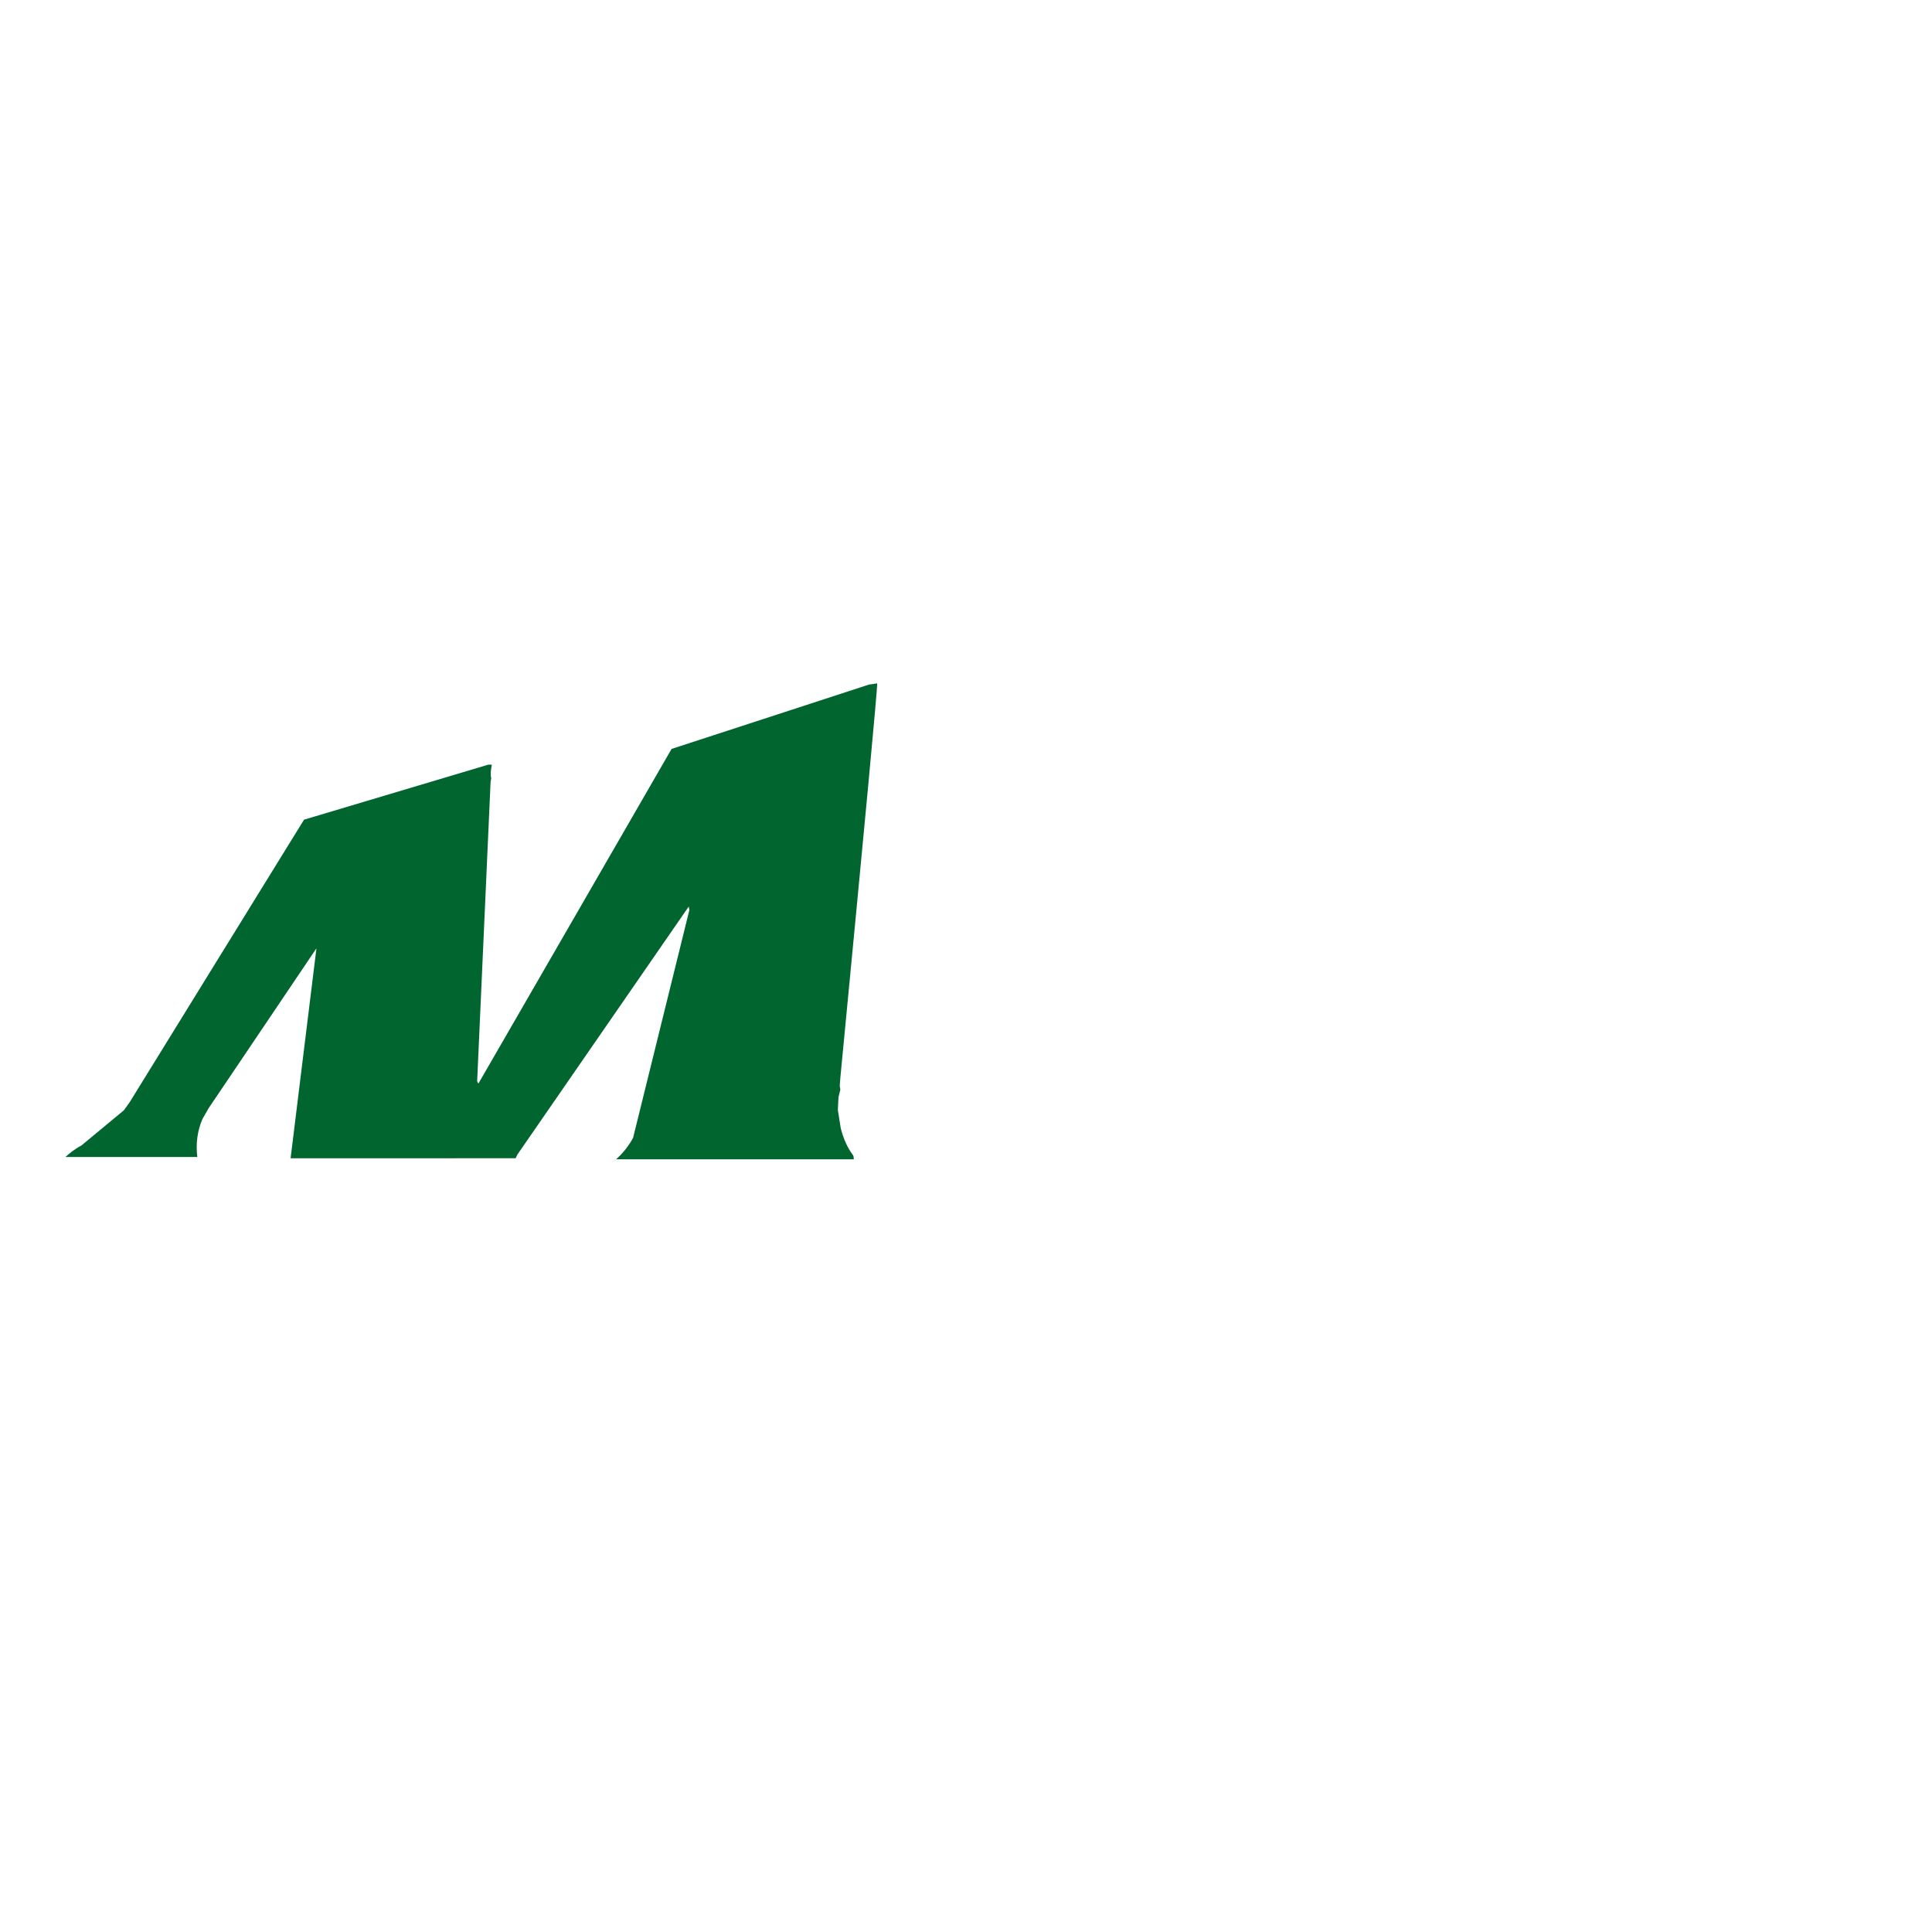 <?xml version="1.0" ?>
<svg xmlns="http://www.w3.org/2000/svg" baseProfile="tiny-ps" viewBox="0 0 934.1 934.1" xml:space="preserve">
	<path fill="#00652E" d="M62.7,532.9L147,396.3l89.1-26.6h1.7c-0.6,3-0.7,5.2-0.3,6.5l-0.3,1.7l-6.5,144.9l0.6,1.1l93.4-161.8 l95.4-31.1l4-0.6c0.2,2.3-5.8,65.8-17.8,190.7l-0.3,4l0.3,1.7l-0.9,3.7l-0.3,6.2l1.4,8.8c1.3,5.1,3.2,9.3,5.7,12.7 c0.4,0.4,0.6,1.1,0.6,2.3H297.9c2.8-2.5,5.4-5.6,7.6-9.3l0.6-1.1l27.2-110.1l-0.3-1.7l-82.9,120l-0.8,1.7H140.5L153,458.5 l-50.1,74.3l-1.9,2.8l-3.1,5.4c-2.5,5.8-3.3,12-2.5,18.4H31.6c1-0.9,2.2-1.9,3.4-2.8c1.2-0.9,2.7-1.9,4.4-2.8l20.5-17L62.7,532.9z"/>
</svg>